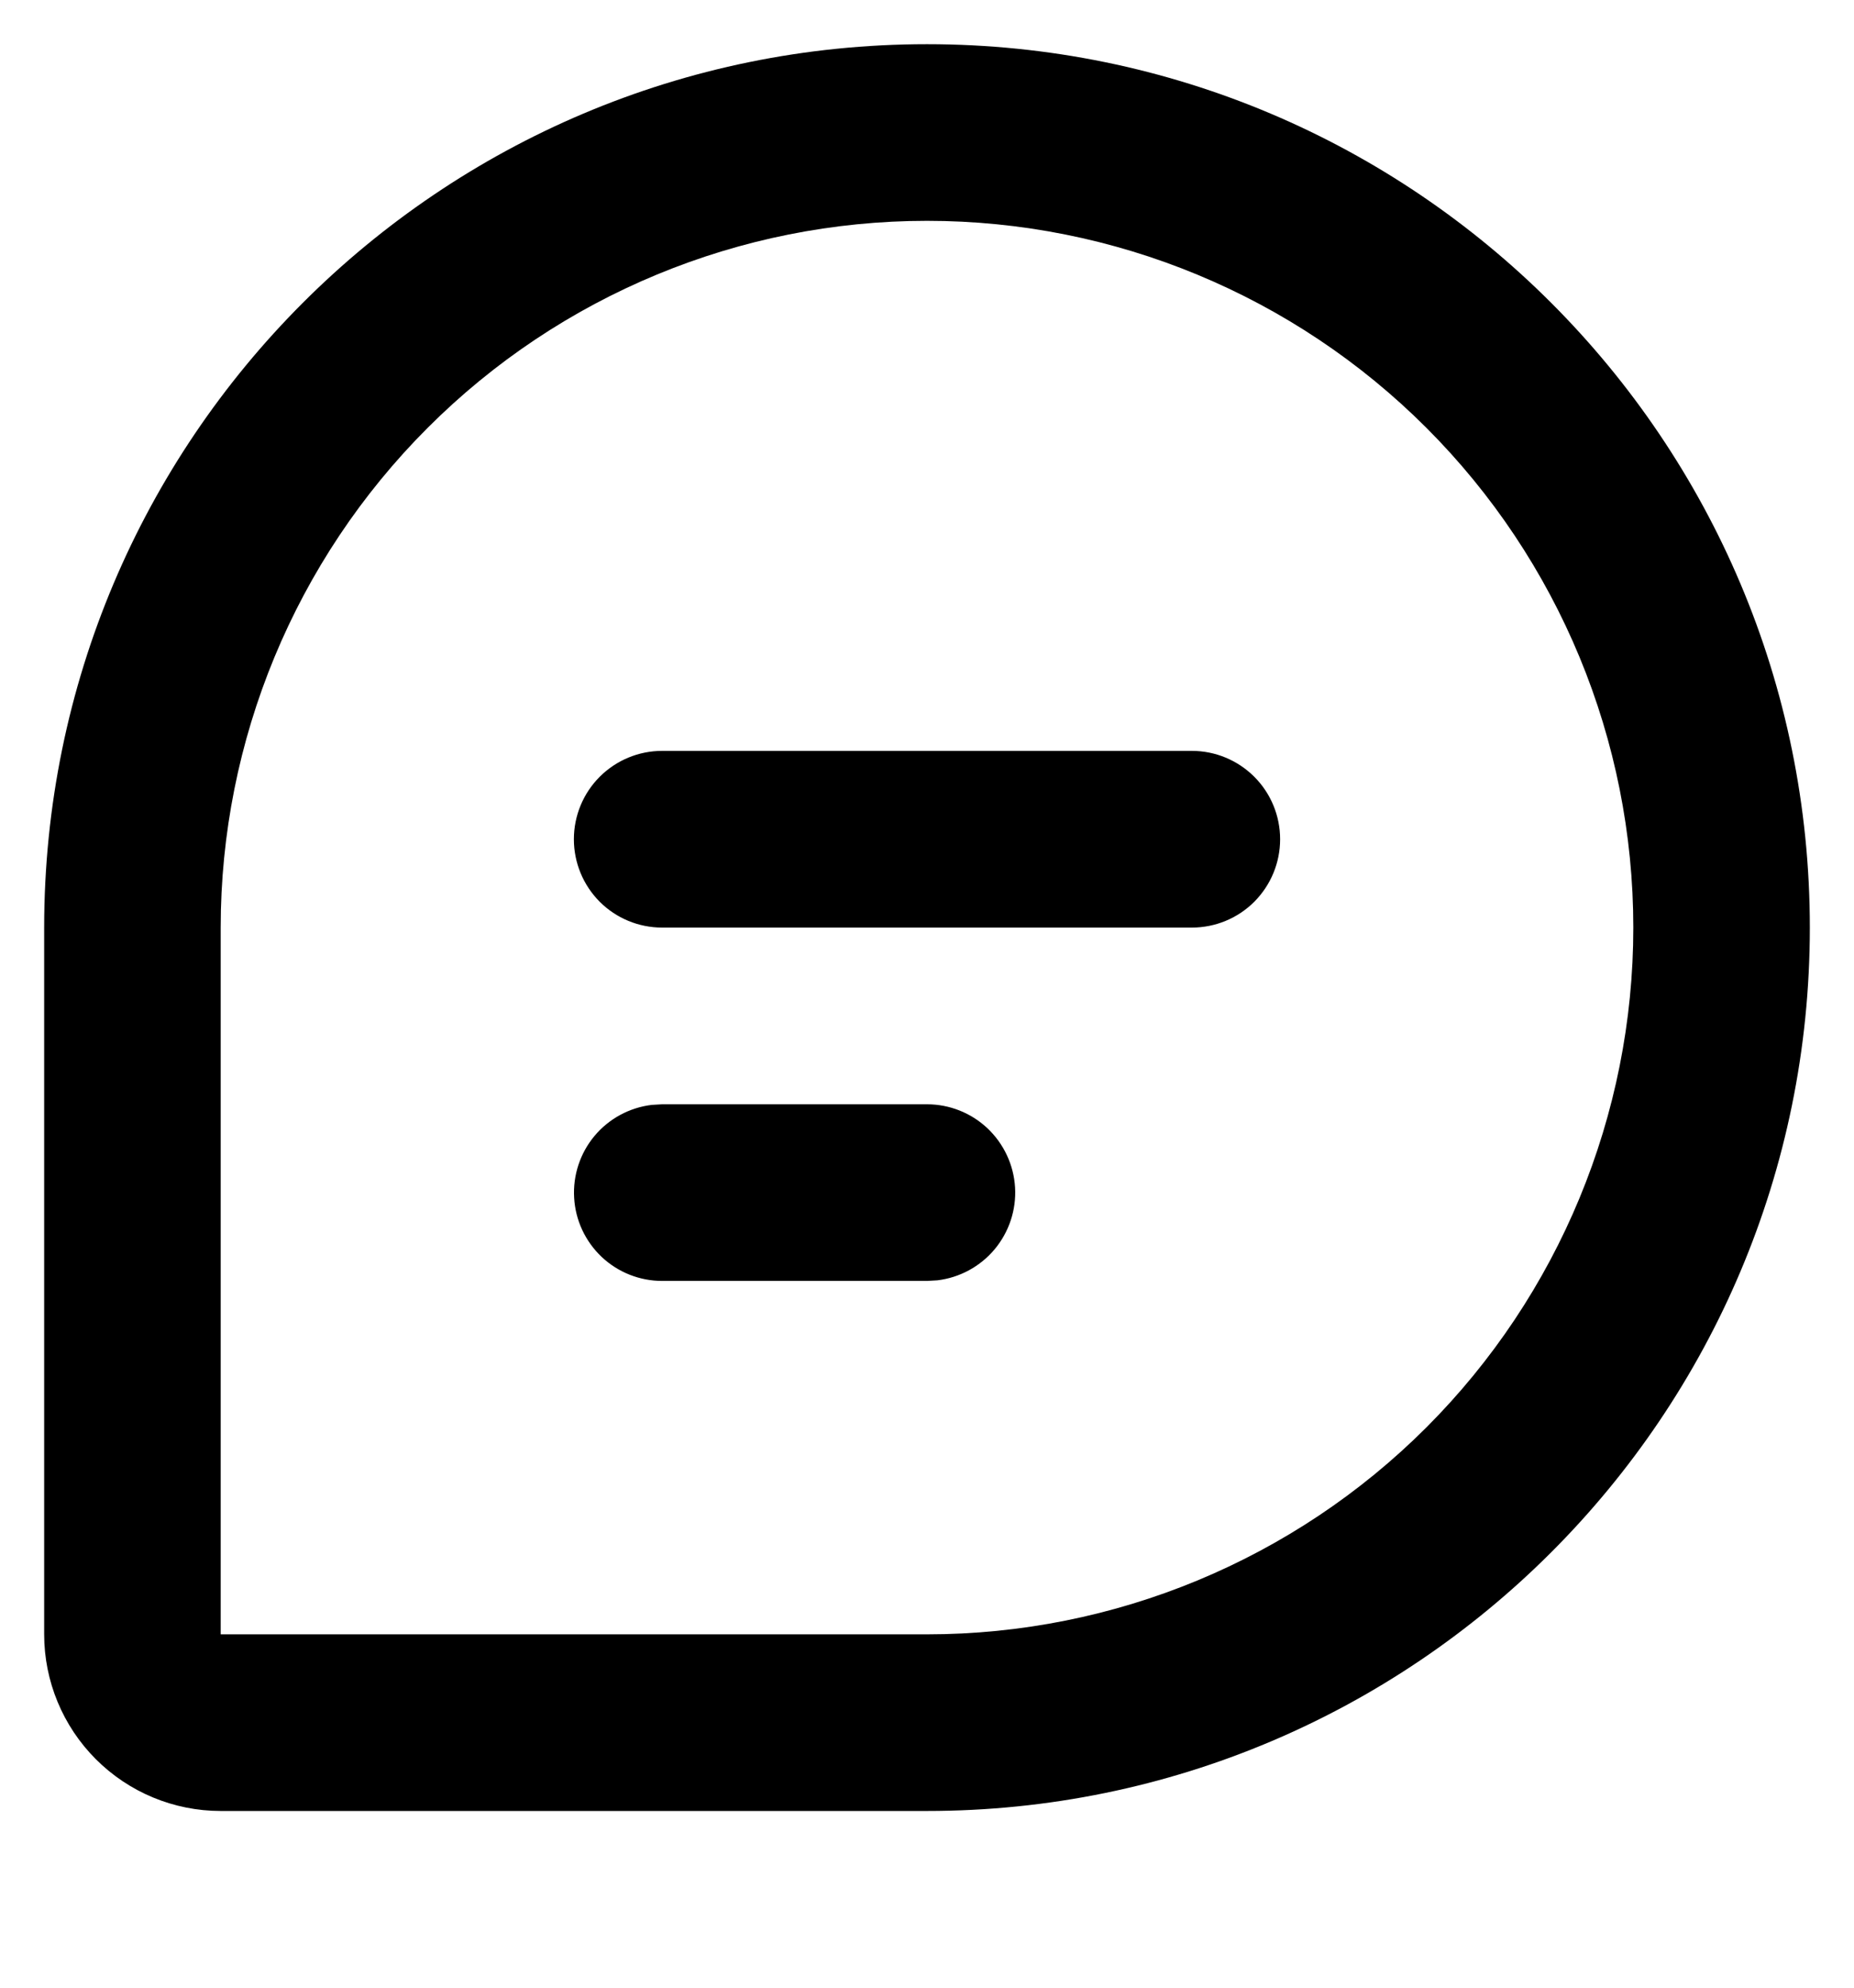 <svg width="28" height="30" viewBox="0 0 28 30" fill="none" xmlns="http://www.w3.org/2000/svg">
<path d="M14 0.667C21.364 0.667 27.333 6.636 27.333 14C27.333 21.364 21.364 27.333 14 27.333H3.333C2.626 27.333 1.948 27.052 1.448 26.552C0.948 26.052 0.667 25.374 0.667 24.667V14C0.667 6.636 6.636 0.667 14 0.667ZM14 3.333C11.171 3.333 8.458 4.457 6.458 6.458C4.457 8.458 3.333 11.171 3.333 14V24.667H14C16.829 24.667 19.542 23.543 21.543 21.543C23.543 19.542 24.667 16.829 24.667 14C24.667 11.171 23.543 8.458 21.543 6.458C19.542 4.457 16.829 3.333 14 3.333ZM14 16.667C14.34 16.667 14.667 16.797 14.914 17.03C15.161 17.264 15.31 17.583 15.33 17.922C15.35 18.261 15.239 18.595 15.021 18.856C14.803 19.116 14.493 19.284 14.156 19.324L14 19.333H10C9.66 19.333 9.333 19.203 9.086 18.97C8.839 18.736 8.69 18.417 8.671 18.078C8.651 17.739 8.761 17.405 8.979 17.144C9.197 16.884 9.507 16.716 9.844 16.676L10 16.667H14ZM18 11.333C18.354 11.333 18.693 11.474 18.943 11.724C19.193 11.974 19.333 12.313 19.333 12.667C19.333 13.02 19.193 13.359 18.943 13.61C18.693 13.86 18.354 14 18 14H10C9.646 14 9.307 13.86 9.057 13.61C8.807 13.359 8.667 13.02 8.667 12.667C8.667 12.313 8.807 11.974 9.057 11.724C9.307 11.474 9.646 11.333 10 11.333H18Z" fill="black"/>
</svg>

